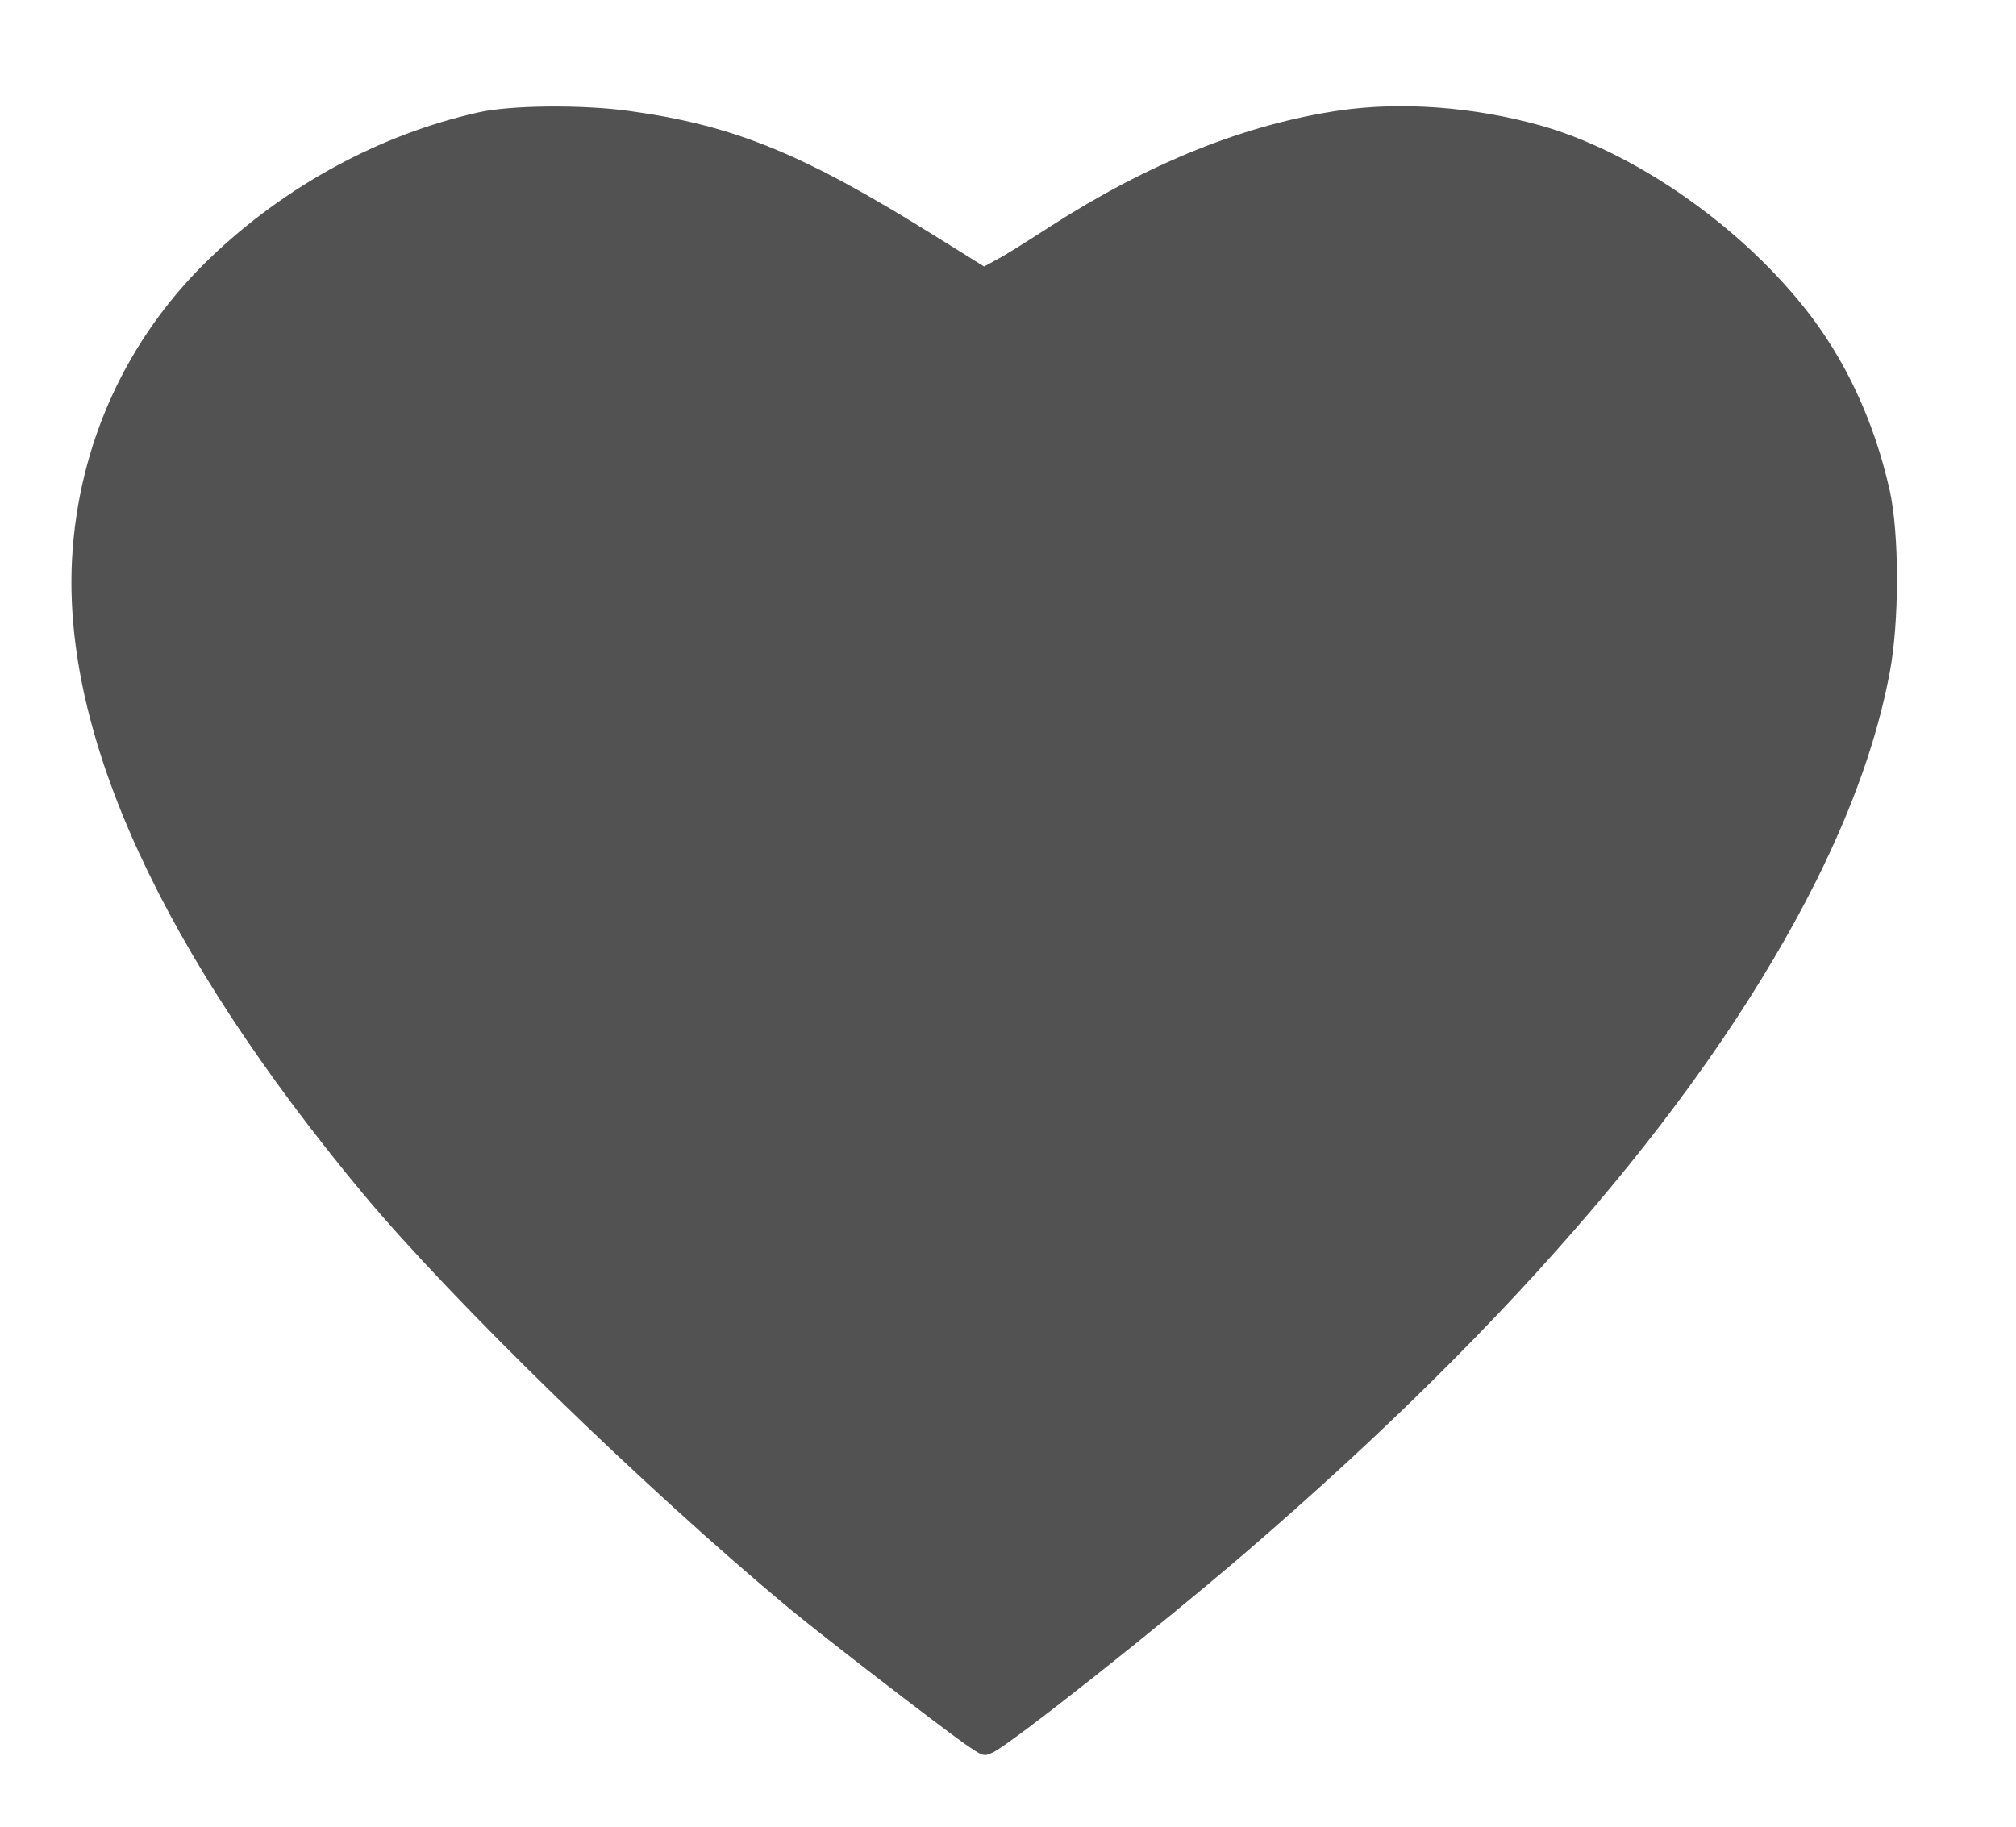 <?xml version="1.0" standalone="no"?>
<!DOCTYPE svg PUBLIC "-//W3C//DTD SVG 20010904//EN"
 "http://www.w3.org/TR/2001/REC-SVG-20010904/DTD/svg10.dtd">
<svg version="1.0" xmlns="http://www.w3.org/2000/svg"
 width="683pt" height="619pt" viewBox="0 0 683 619"
 preserveAspectRatio="xMidYMid meet">
<g transform="translate(0,619) scale(0.1,-0.1)"
fill="#525252" stroke="none">
<path d="M1620 5809 c-334 -75 -654 -249 -909 -494 -282 -271 -446 -630 -467
-1021 -31 -598 304 -1328 986 -2149 305 -366 962 -1005 1445 -1406 106 -88
490 -384 588 -454 68 -47 69 -48 101 -33 65 32 550 415 851 673 927 797 1580
1565 1938 2280 126 253 207 483 249 705 33 171 33 472 0 619 -53 236 -152 448
-291 621 -229 286 -583 529 -896 616 -224 62 -466 80 -675 50 -321 -47 -648
-178 -986 -396 -71 -46 -149 -95 -174 -108 l-46 -25 -164 102 c-448 280 -682
376 -1038 425 -159 22 -402 20 -512 -5z"/>
</g>
</svg>
